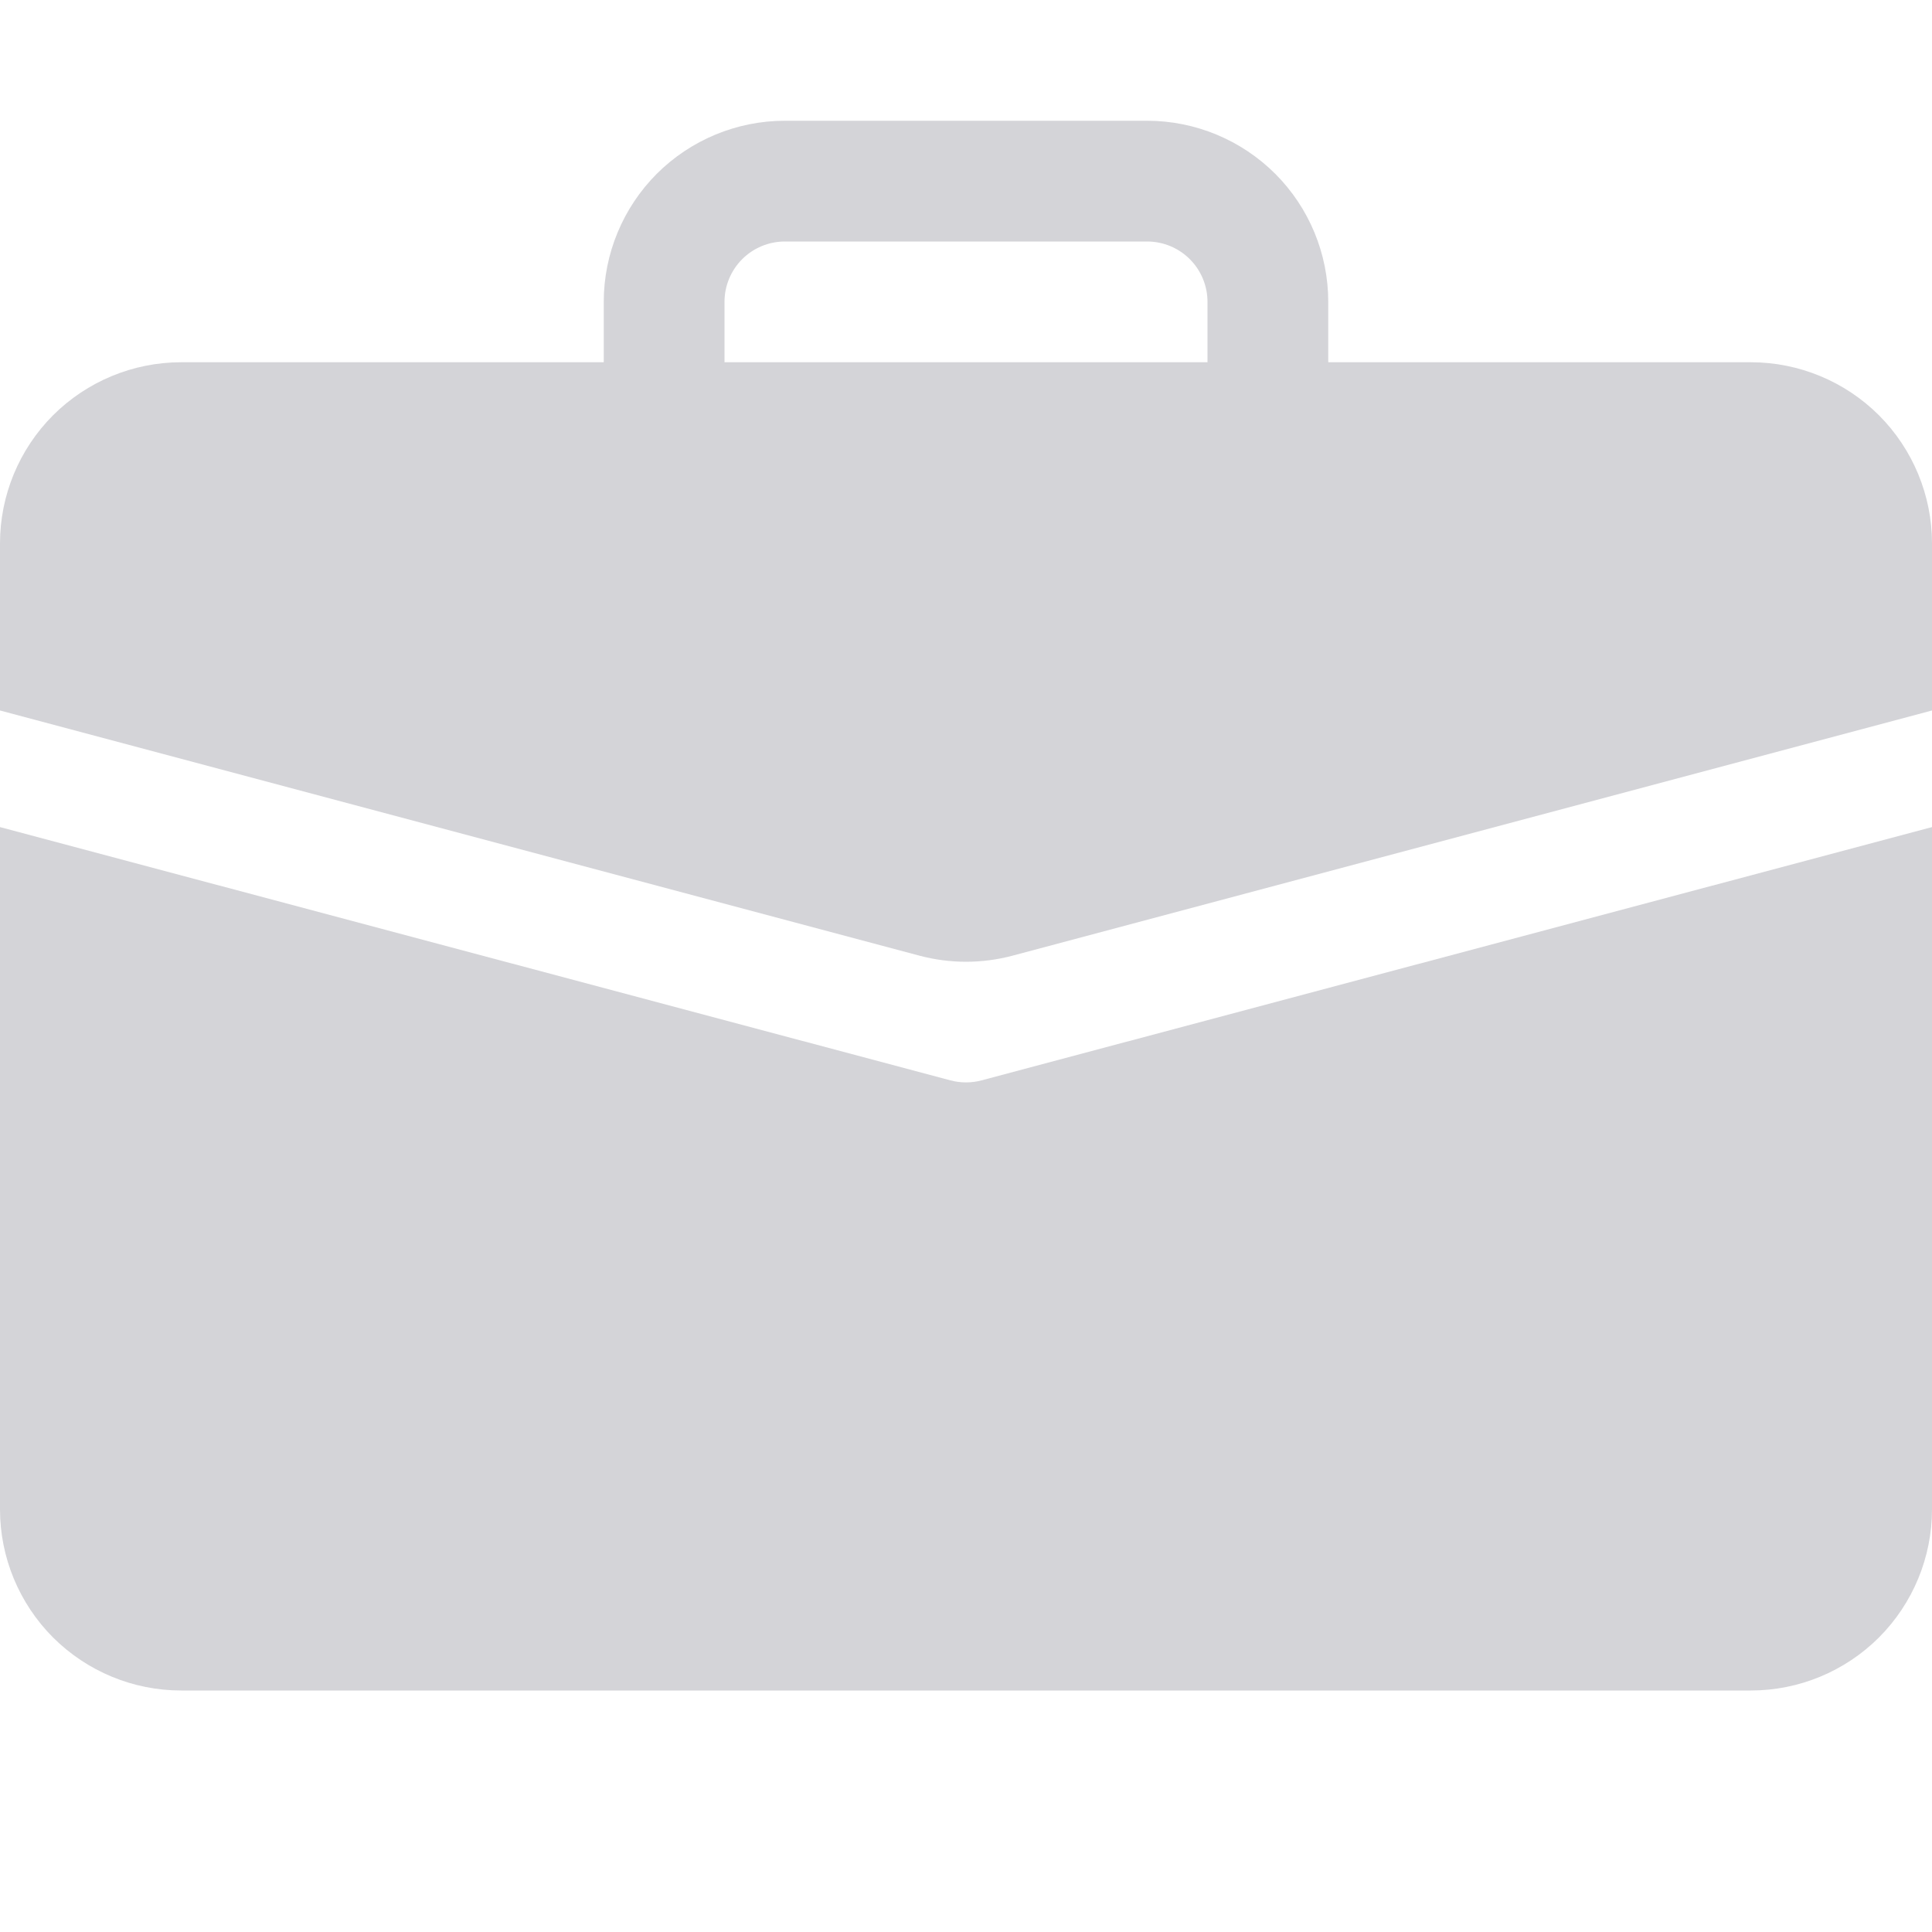 <svg width="20" height="20" viewBox="0 0 20 20" fill="none" xmlns="http://www.w3.org/2000/svg">
<path d="M8.125 1.25C7.628 1.25 7.151 1.448 6.799 1.799C6.448 2.151 6.25 2.628 6.25 3.125V3.75H1.875C1.378 3.75 0.901 3.948 0.549 4.299C0.198 4.651 0 5.128 0 5.625L0 7.355L9.518 9.893C9.834 9.977 10.166 9.977 10.482 9.893L20 7.355V5.625C20 5.128 19.802 4.651 19.451 4.299C19.099 3.948 18.622 3.75 18.125 3.75H13.75V3.125C13.75 2.628 13.553 2.151 13.201 1.799C12.849 1.448 12.372 1.25 11.875 1.25H8.125ZM8.125 2.5H11.875C12.041 2.5 12.2 2.566 12.317 2.683C12.434 2.8 12.5 2.959 12.5 3.125V3.75H7.5V3.125C7.5 2.959 7.566 2.8 7.683 2.683C7.8 2.566 7.959 2.5 8.125 2.5Z" fill="#D4D4D8"/>
<path d="M0 15.625C0 16.122 0.198 16.599 0.549 16.951C0.901 17.302 1.378 17.5 1.875 17.5H18.125C18.622 17.5 19.099 17.302 19.451 16.951C19.802 16.599 20 16.122 20 15.625V8.562L10.161 11.184C10.056 11.212 9.944 11.212 9.839 11.184L0 8.562V15.625Z" fill="#D4D4D8"/>
</svg>
